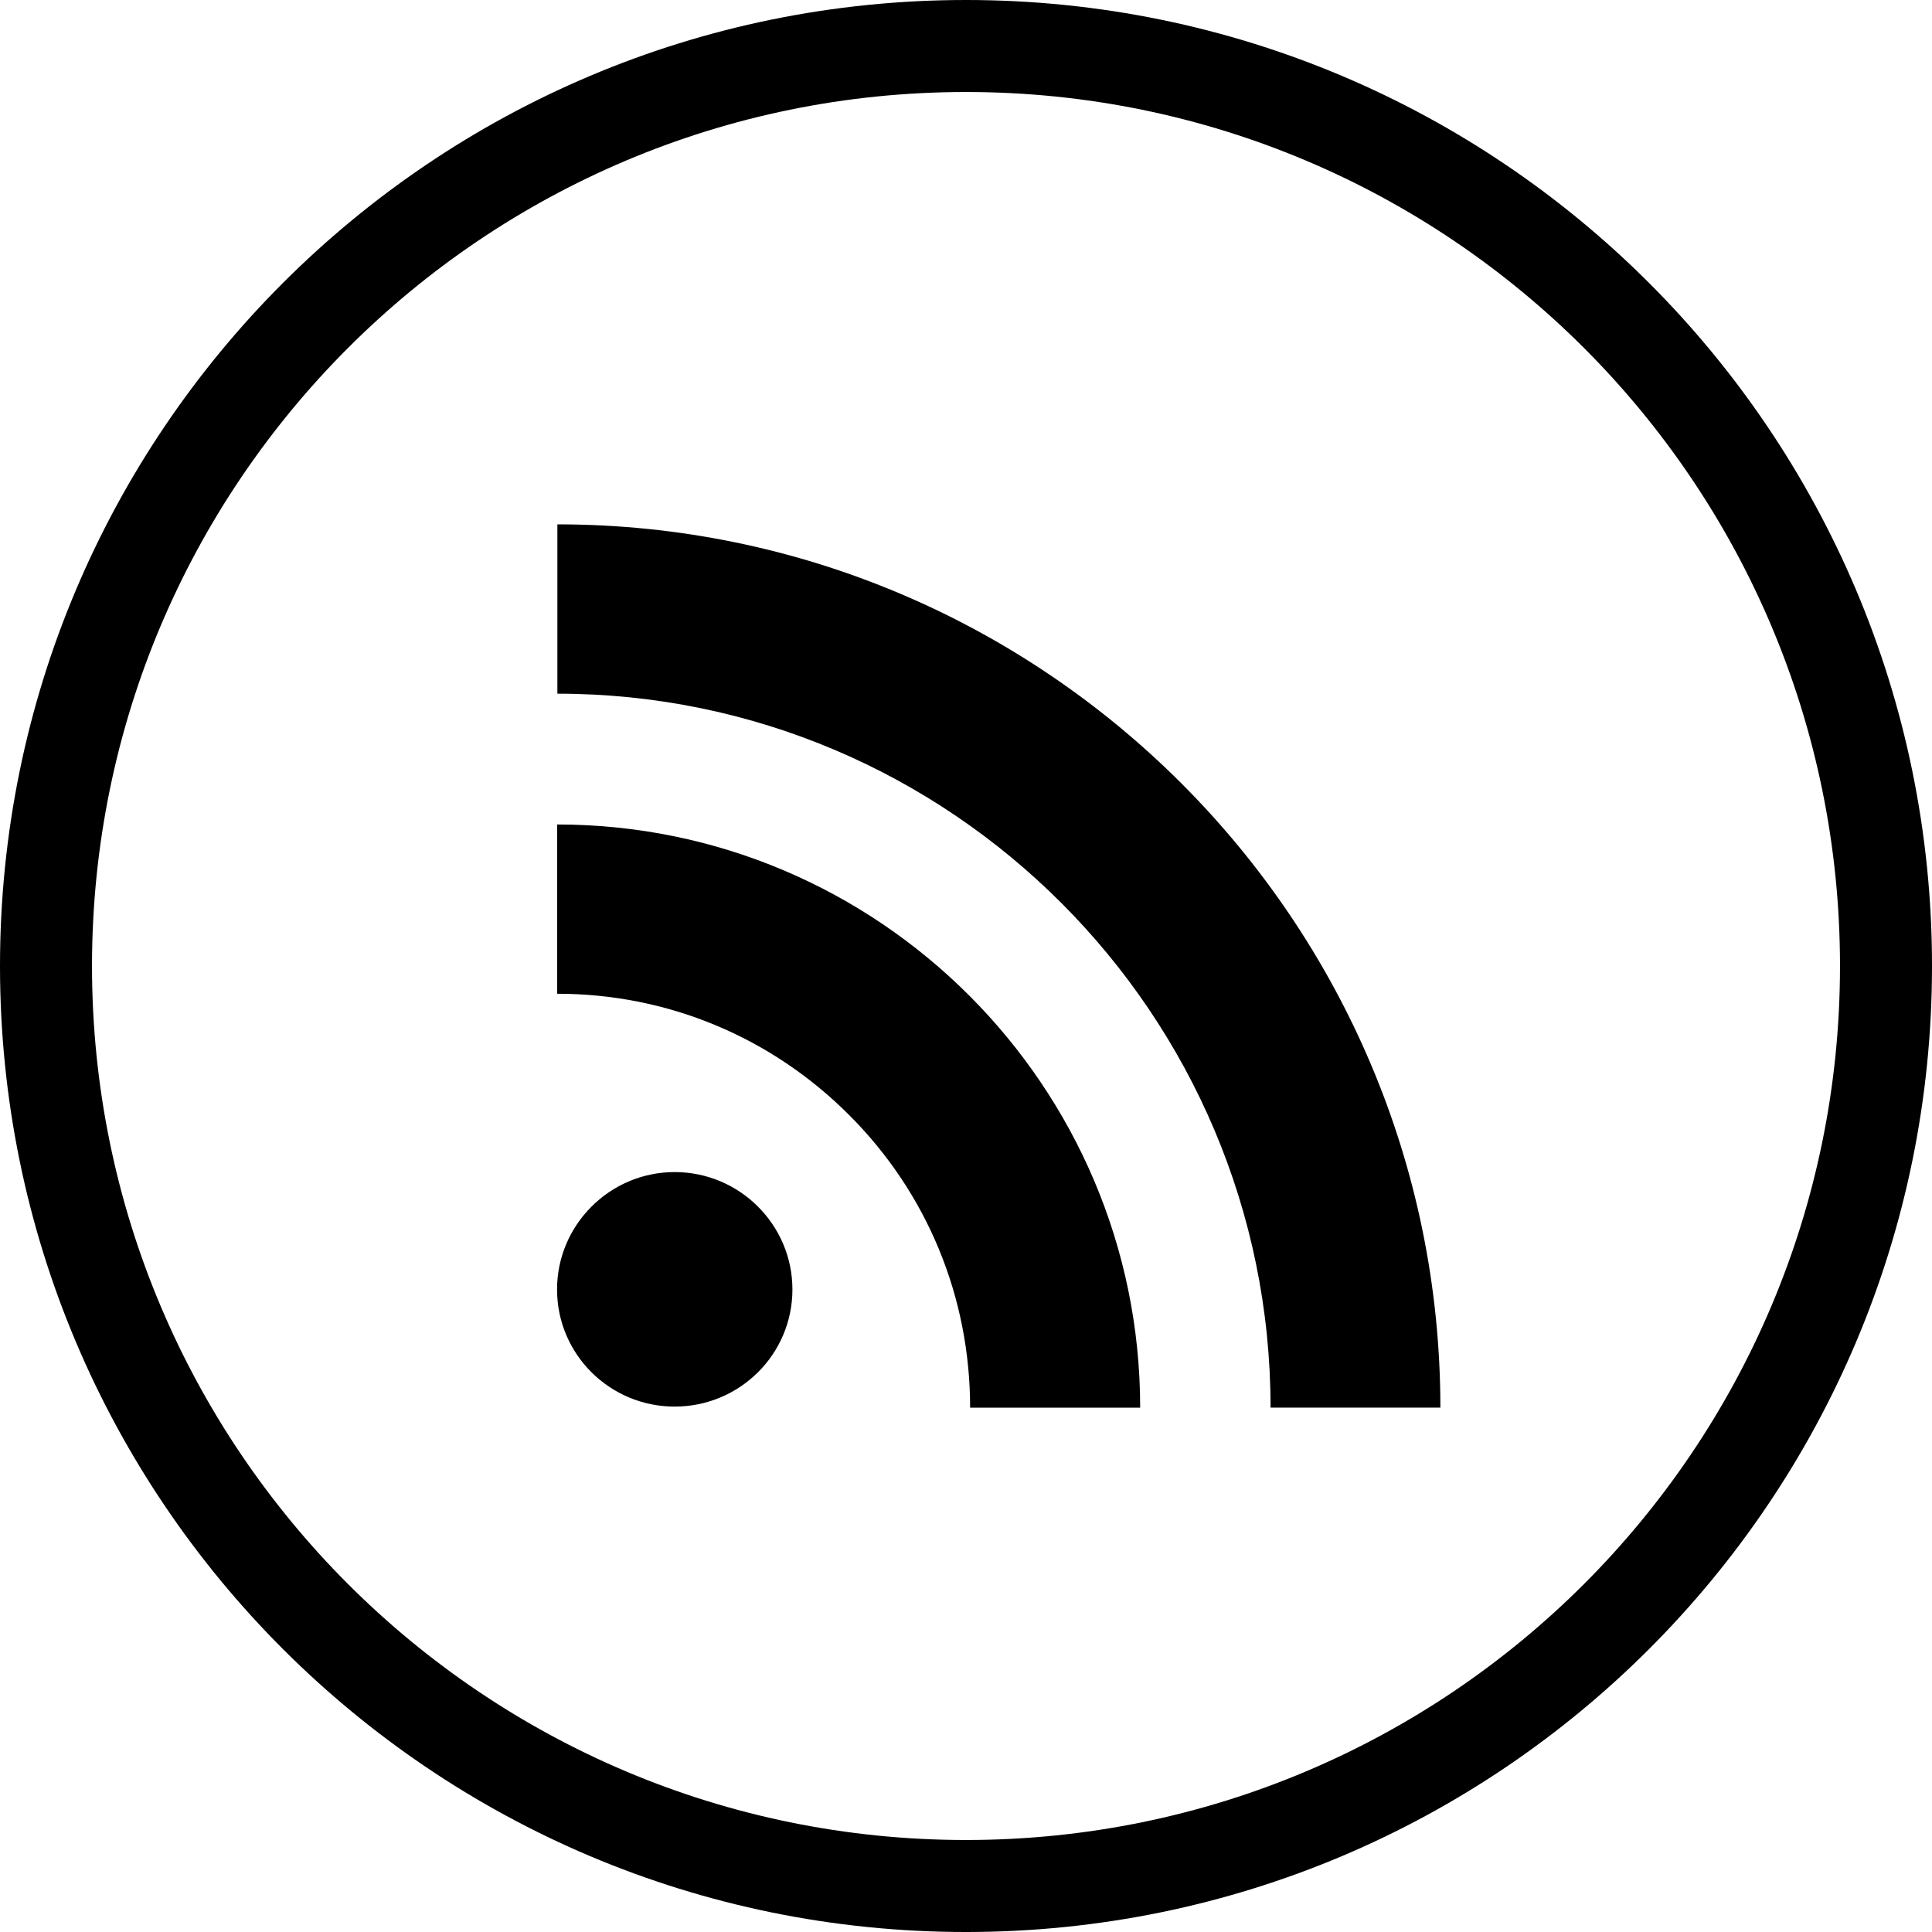 <svg xmlns="http://www.w3.org/2000/svg" viewBox="0 0 333333 333333" shape-rendering="geometricPrecision" text-rendering="geometricPrecision" image-rendering="optimizeQuality" fill-rule="evenodd" clip-rule="evenodd"><path d="M166667 0c46023 0 87690 18655 117851 48816s48816 71828 48816 117851-18655 87690-48816 117851-71828 48816-117851 48816-87690-18655-117851-48816S0 212690 0 166667 18655 78977 48816 48816 120644 0 166667 0zm-50267 202221c-11193 0-20290 9126-20290 20250 0 11180 9096 20211 20290 20211 11228 0 20318-9032 20318-20211 0-11124-9087-20250-20318-20250zm-20270-59981v29214c19024 0 36901 7440 50367 20917 13452 13438 20880 31402 20880 50500h29339c0-55480-45142-100622-100586-100622v-9zm37-51776v29219c67839 0 123046 55264 123046 123179l29299 3c0-84011-68354-152398-152342-152398l-3-3zm177128-30425c-27287-27287-64987-44165-106628-44165-41642 0-79341 16878-106628 44165s-44165 64987-44165 106628c0 41642 16878 79341 44165 106628s64987 44165 106628 44165c41642 0 79341-16878 106628-44165s44165-64987 44165-106628c0-41642-16878-79341-44165-106628z" fill="#000" fill-rule="nonzero"/></svg>